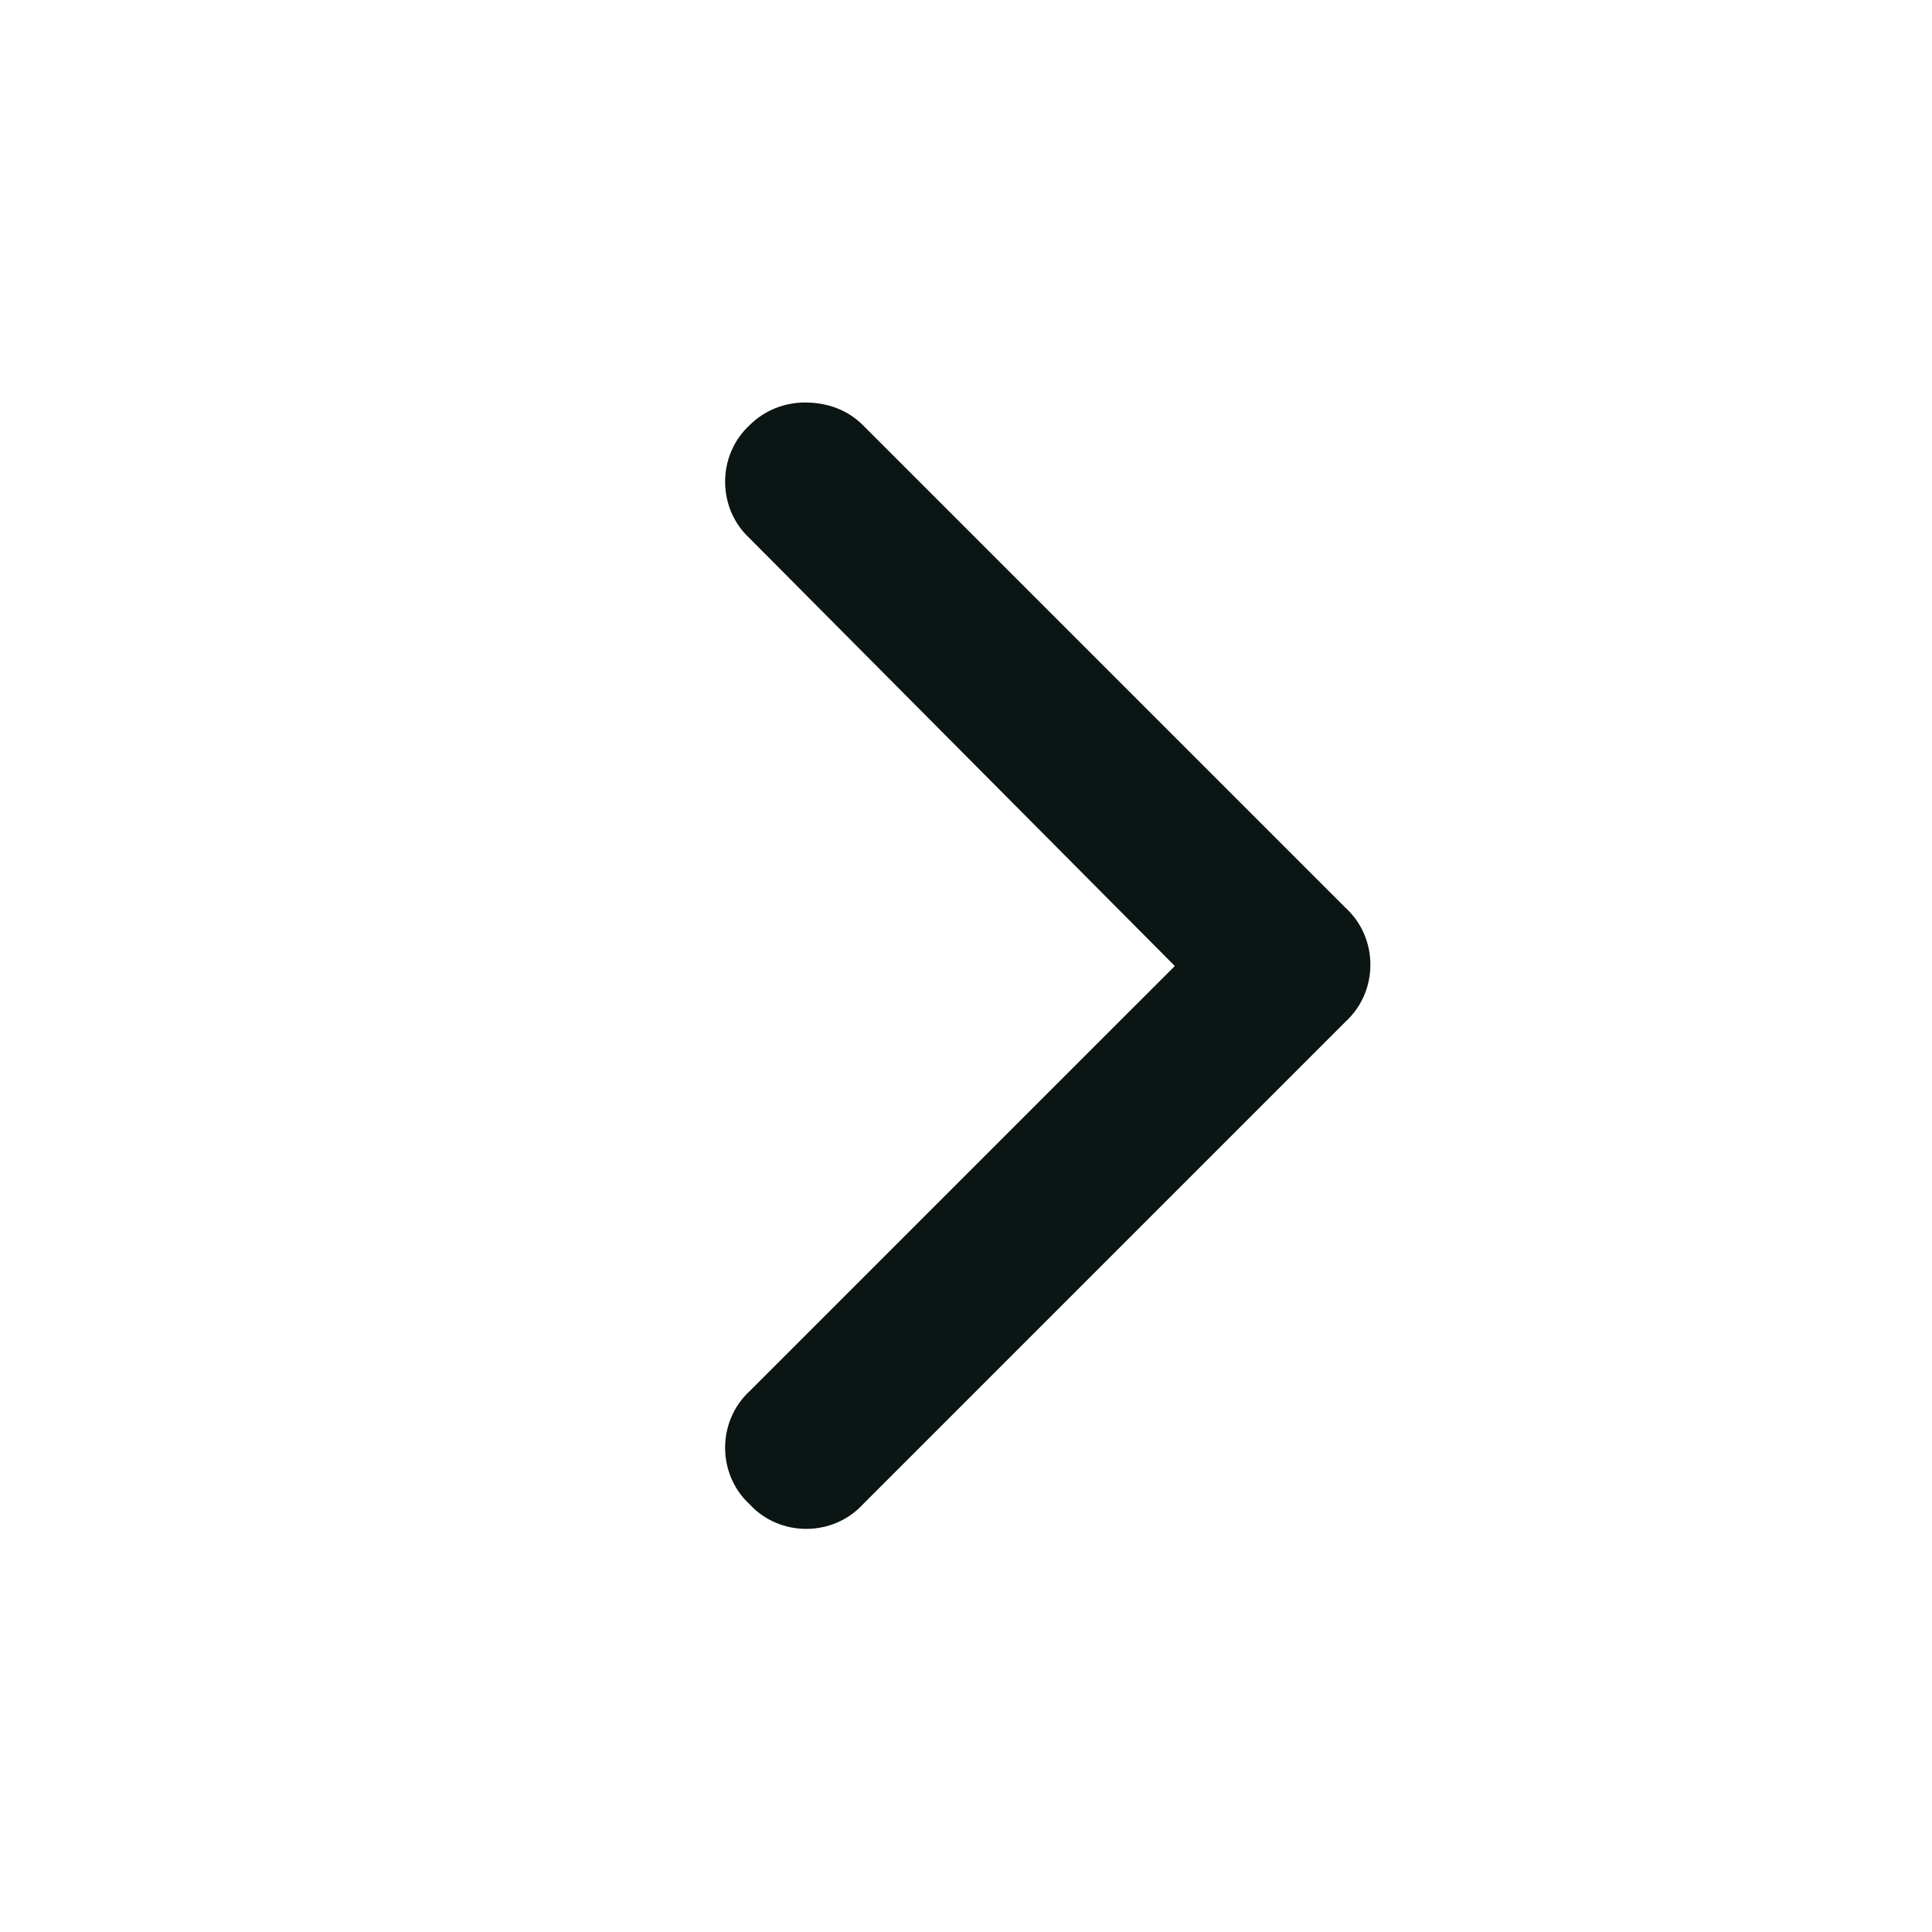 <svg width="48" height="48" viewBox="0 0 48 48" fill="none" xmlns="http://www.w3.org/2000/svg">
<path d="M20 10C20.562 10 21.062 10.188 21.438 10.562L33.438 22.562C34.25 23.312 34.25 24.625 33.438 25.375L21.438 37.375C20.688 38.188 19.375 38.188 18.625 37.375C17.812 36.625 17.812 35.312 18.625 34.562L29.188 24L18.625 13.375C17.812 12.625 17.812 11.312 18.625 10.562C19 10.188 19.5 10 20 10Z" fill="#0B1513"/>
</svg>

